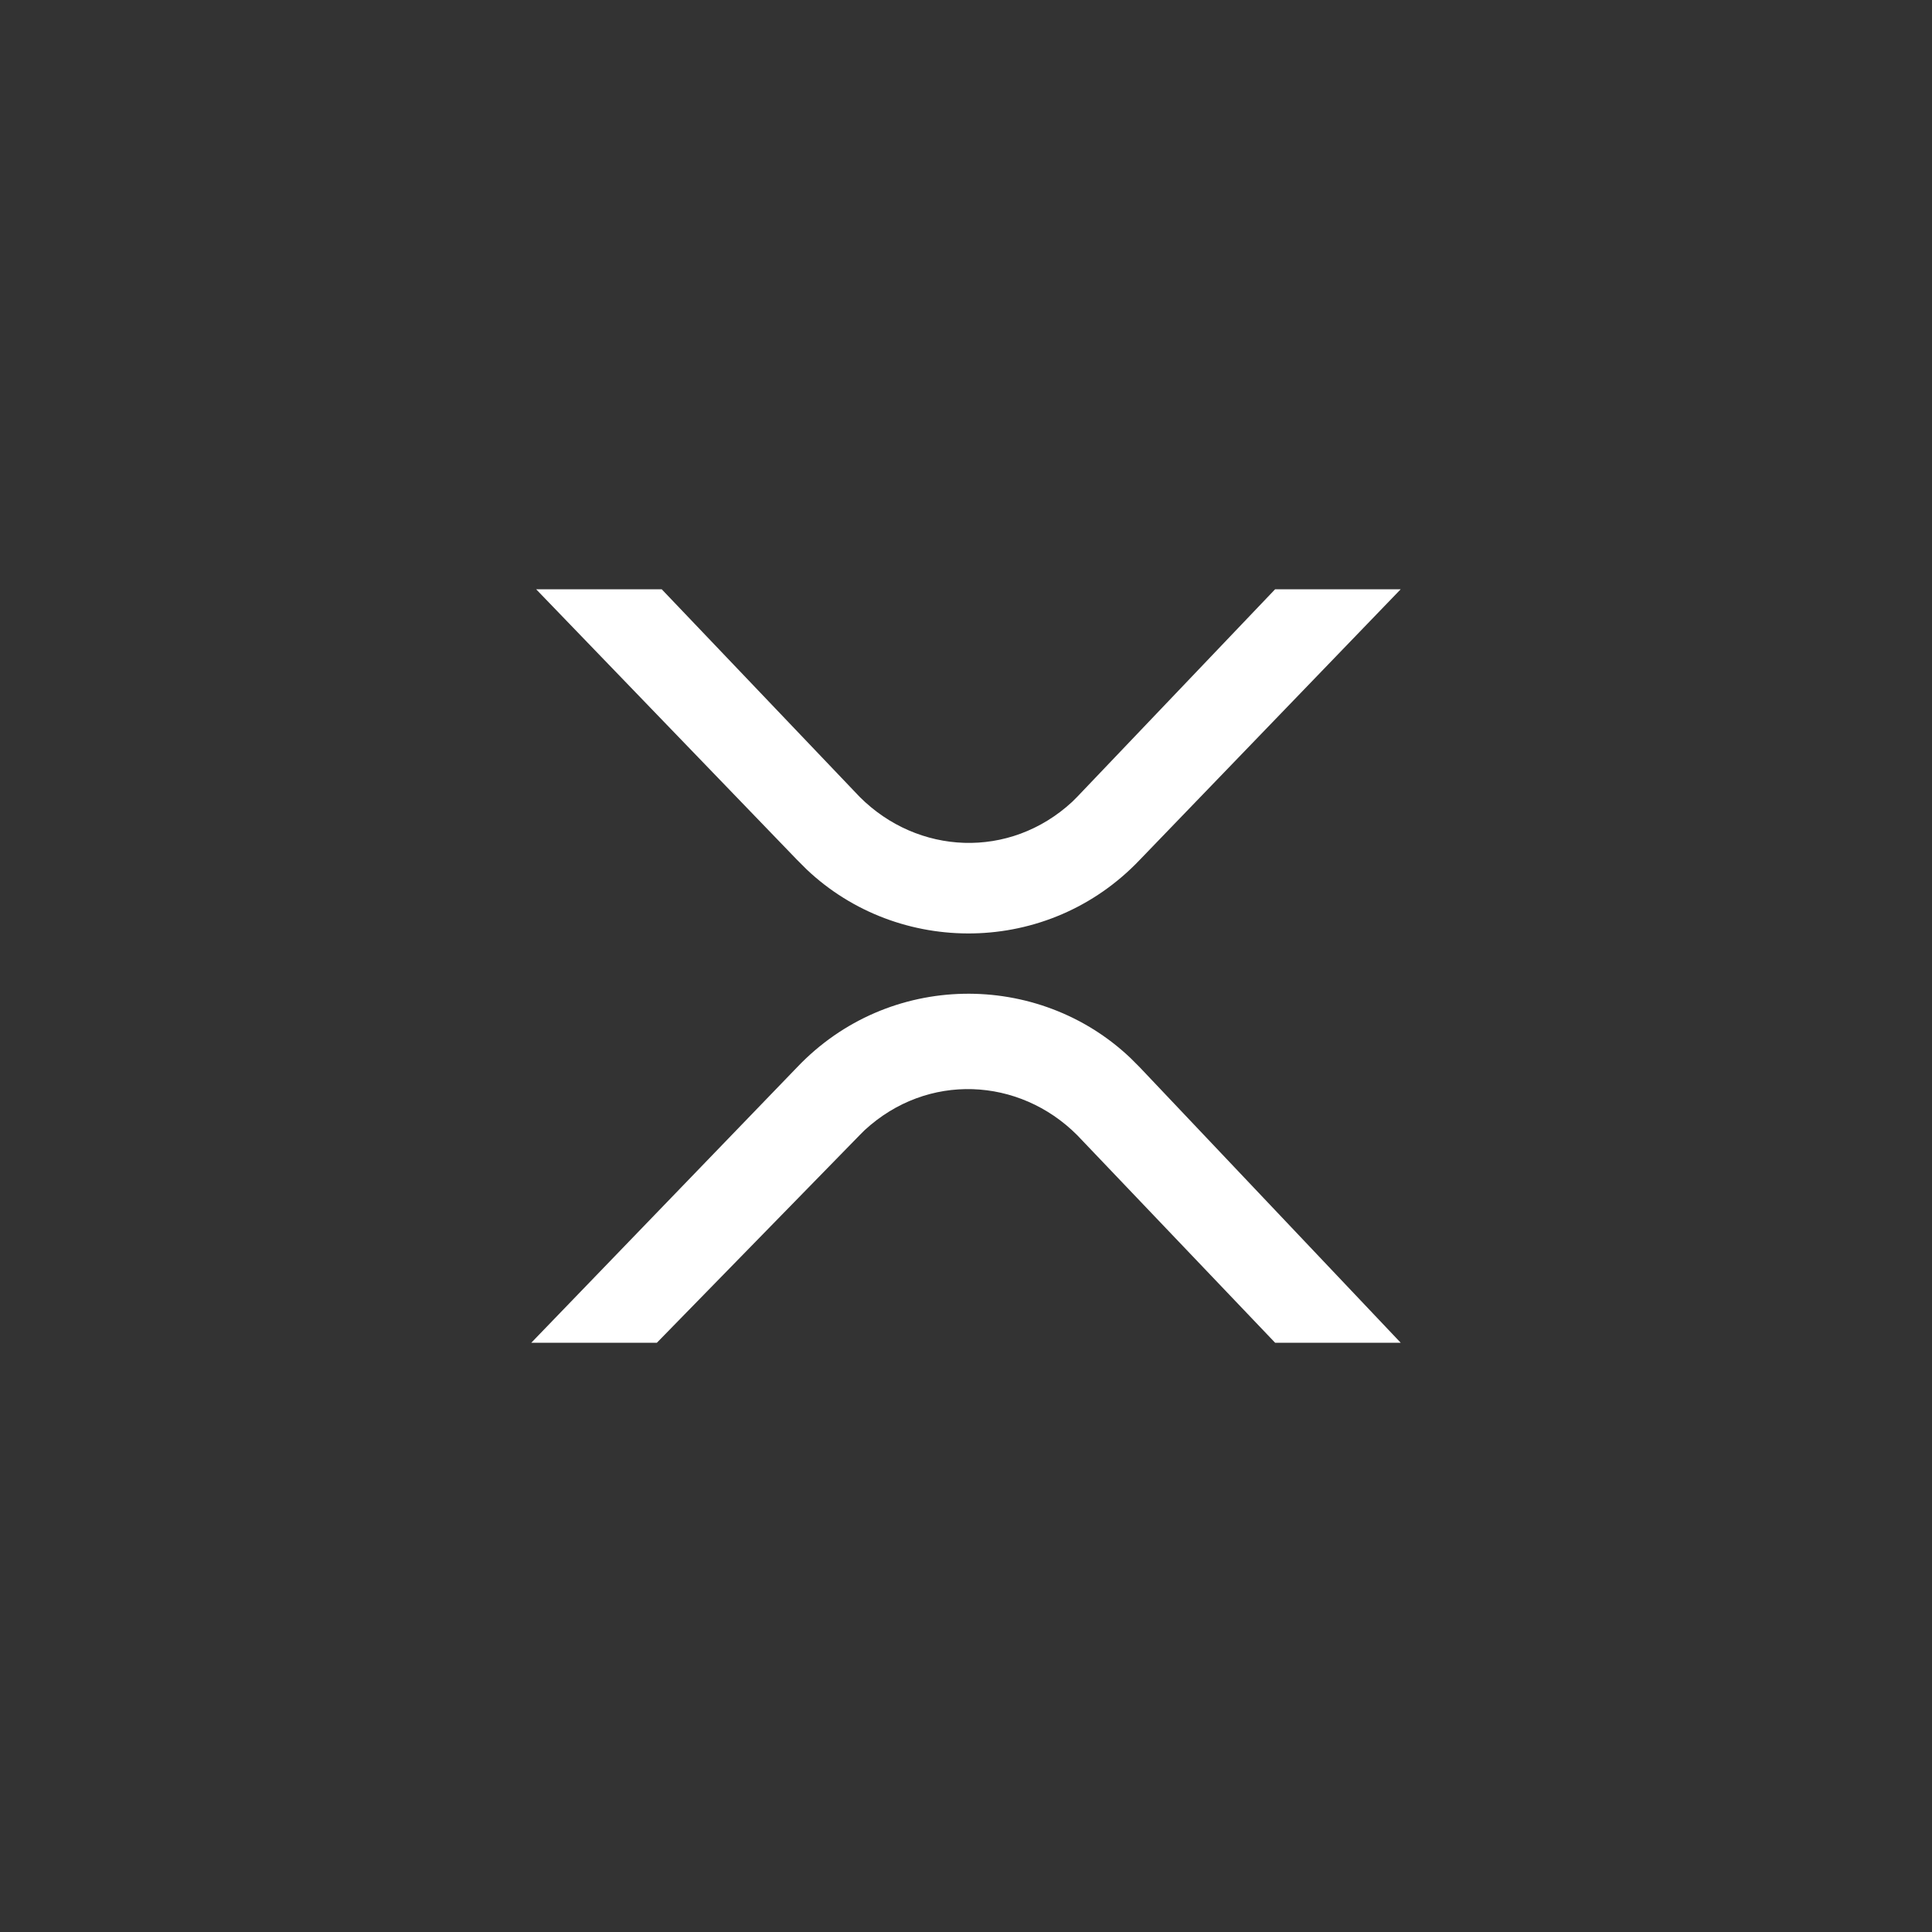 <svg xmlns="http://www.w3.org/2000/svg" viewBox="0 0 40 40" width="40" height="40"><rect x="0" y="0" width="40" height="40" fill="#333333" stroke="none"/><path d="M26.4 12.2H29l-5.4 5.6c-1.9 2-5 2-6.9.2l-.2-.2-5.4-5.6h2.6l4.1 4.3c1.2 1.2 3.1 1.3 4.4.1l.1-.1 4.1-4.3zM13.6 27.8H11l5.5-5.7c1.9-2 5-2 6.9-.2l.2.2 5.4 5.7h-2.6l-4.1-4.3c-1.2-1.2-3.1-1.3-4.4-.1l-.1.1-4.2 4.3z" fill="#fff"/></svg>